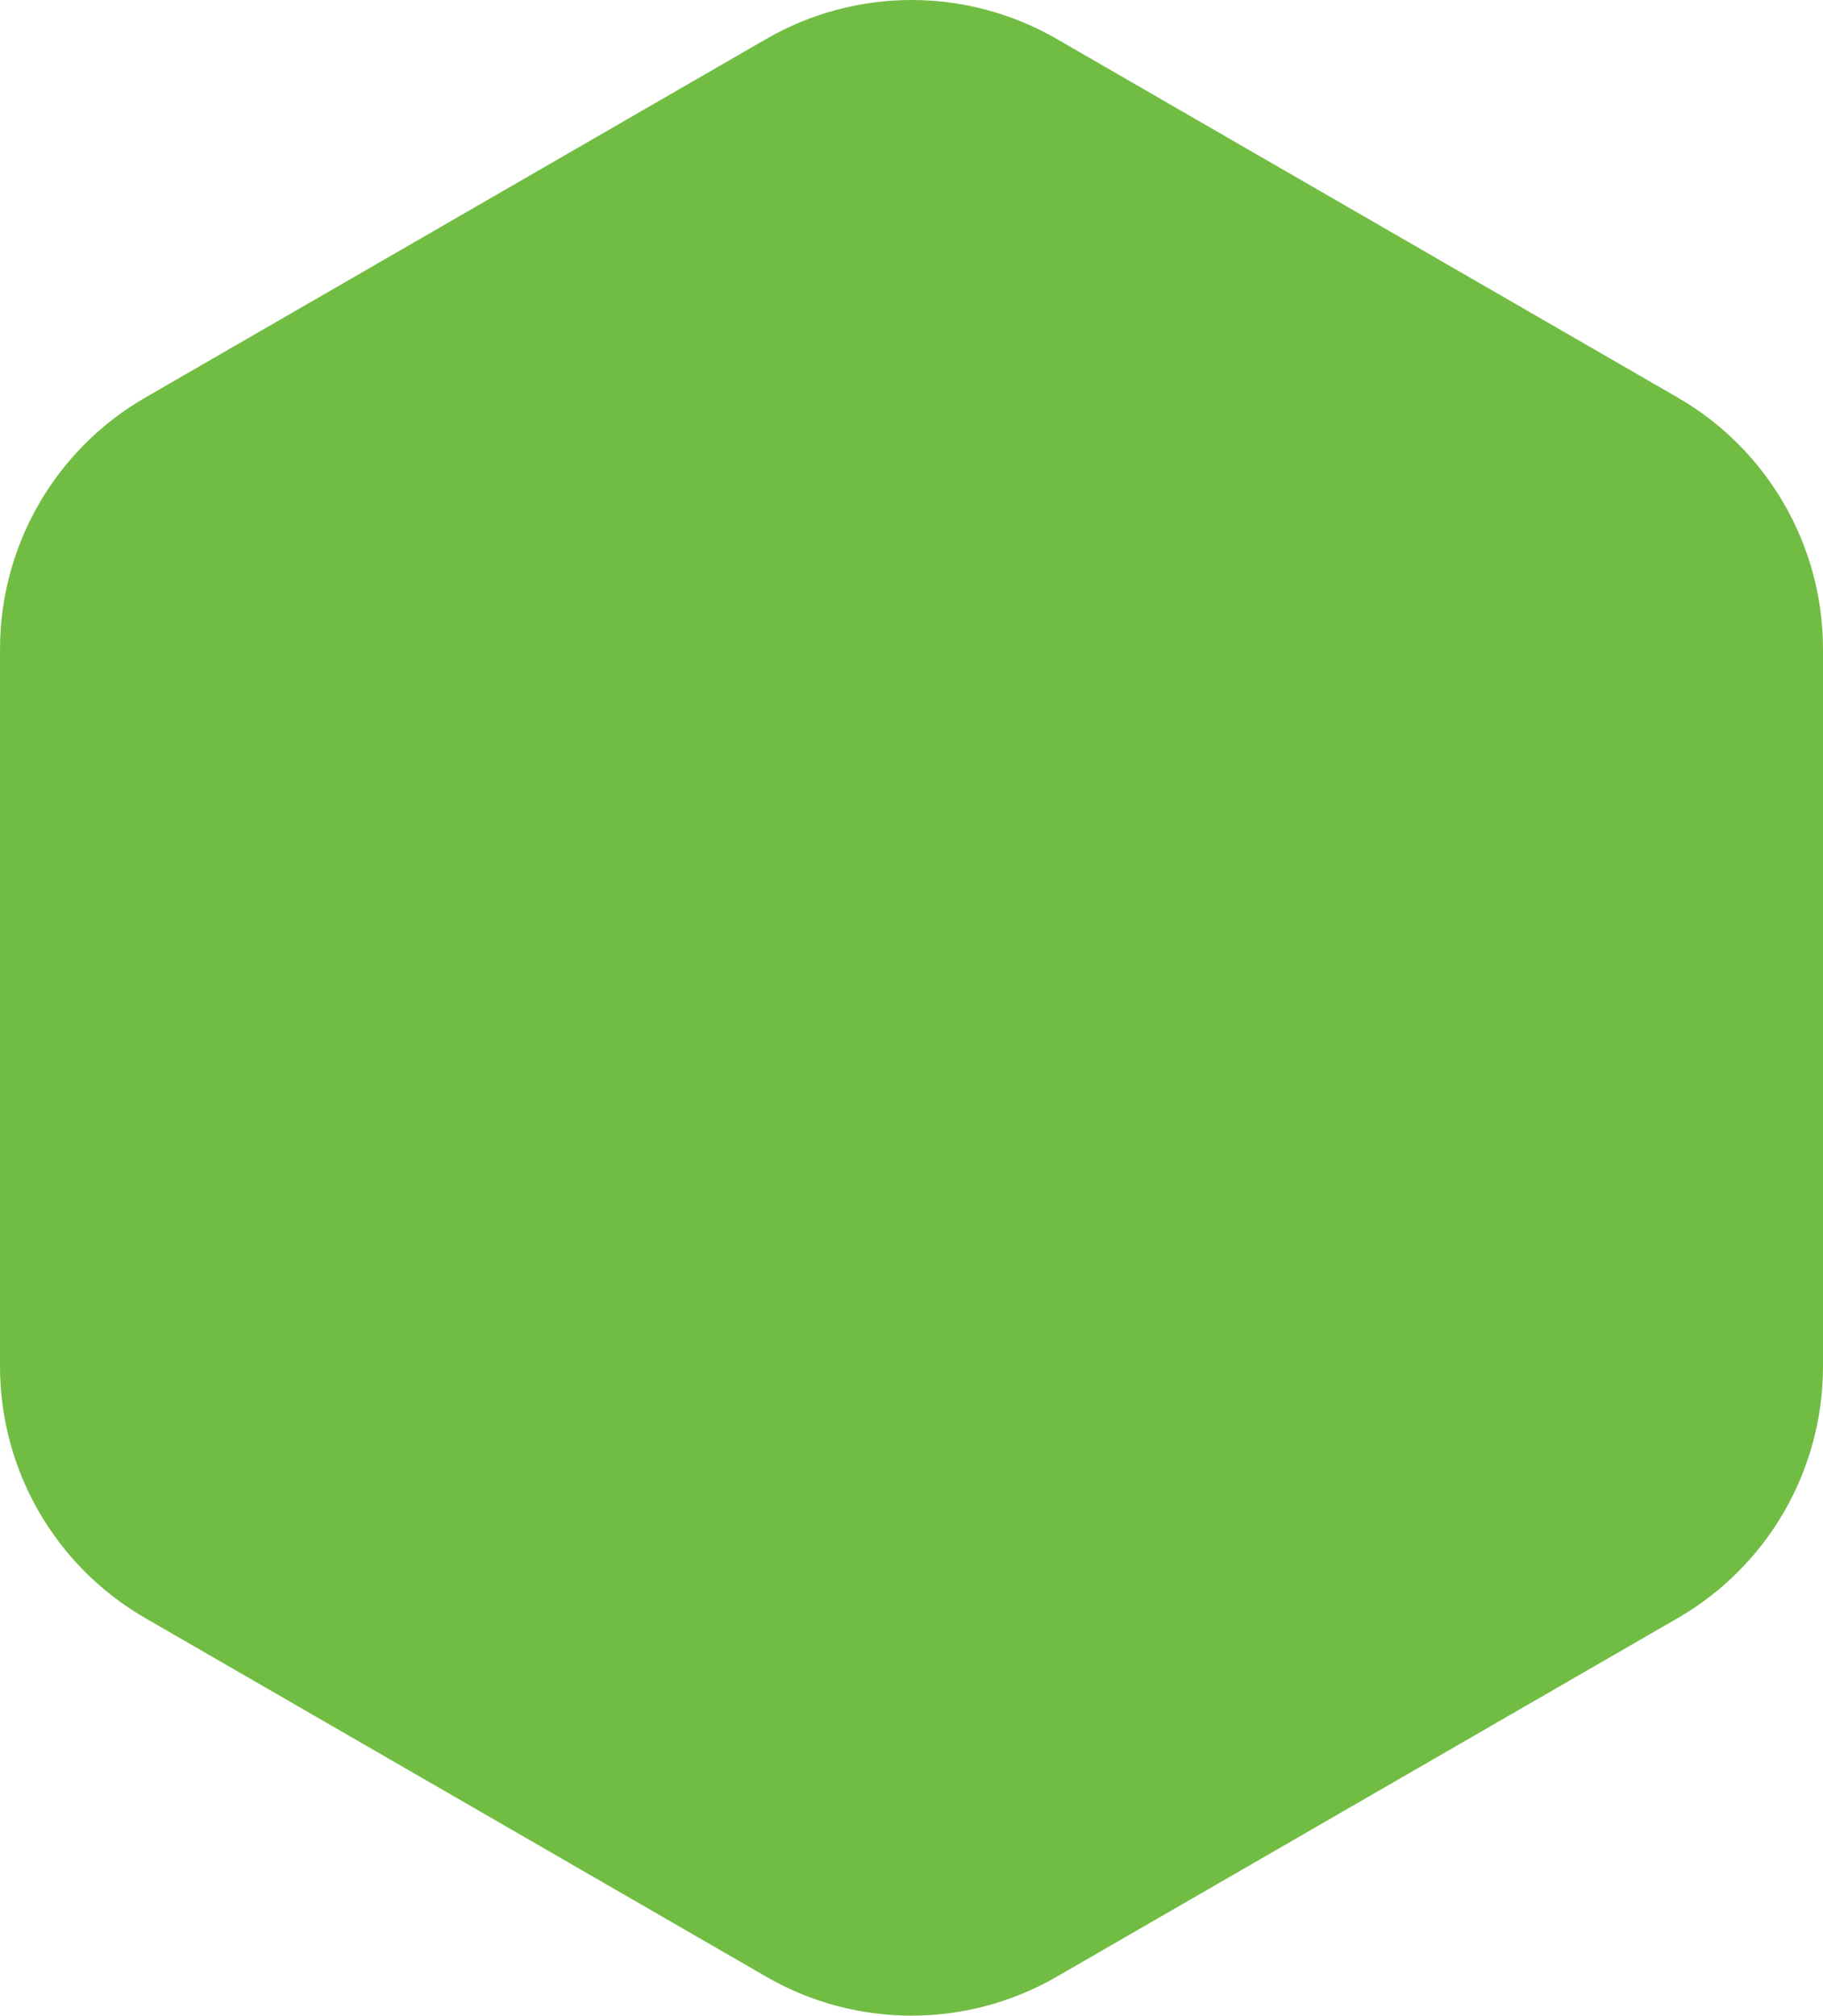 <?xml version="1.0" encoding="UTF-8"?>
<!DOCTYPE svg PUBLIC "-//W3C//DTD SVG 1.1//EN" "http://www.w3.org/Graphics/SVG/1.1/DTD/svg11.dtd">
<!-- Creator: CorelDRAW 2020 (64-Bit) -->
<svg xmlns="http://www.w3.org/2000/svg" xml:space="preserve" width="15.318mm" height="16.933mm" version="1.1" style="shape-rendering:geometricPrecision; text-rendering:geometricPrecision; image-rendering:optimizeQuality; fill-rule:evenodd; clip-rule:evenodd"
viewBox="0 0 983.73 1087.44"
 xmlns:xlink="http://www.w3.org/1999/xlink"
 xmlns:xodm="http://www.corel.com/coreldraw/odm/2003">
 <defs>
  <style type="text/css">
   <![CDATA[
    .fil0 {fill:#71BD44;fill-rule:nonzero}
   ]]>
  </style>
 </defs>
 <g id="Слой_x0020_1">
  <path class="fil0" d="M413.53 20.99c48.48,-27.99 108.2,-27.99 156.68,0l335.18 193.52c48.47,27.99 78.34,79.71 78.34,135.69l0 387.04c0,55.97 -29.87,107.69 -78.34,135.68l-335.18 193.52c-48.48,27.99 -108.2,27.99 -156.68,0l-335.18 -193.52c-48.48,-27.99 -78.34,-79.71 -78.34,-135.68l0 -387.04c0,-55.97 29.86,-107.7 78.34,-135.69l335.18 -193.52z"/>
 </g>
</svg>

